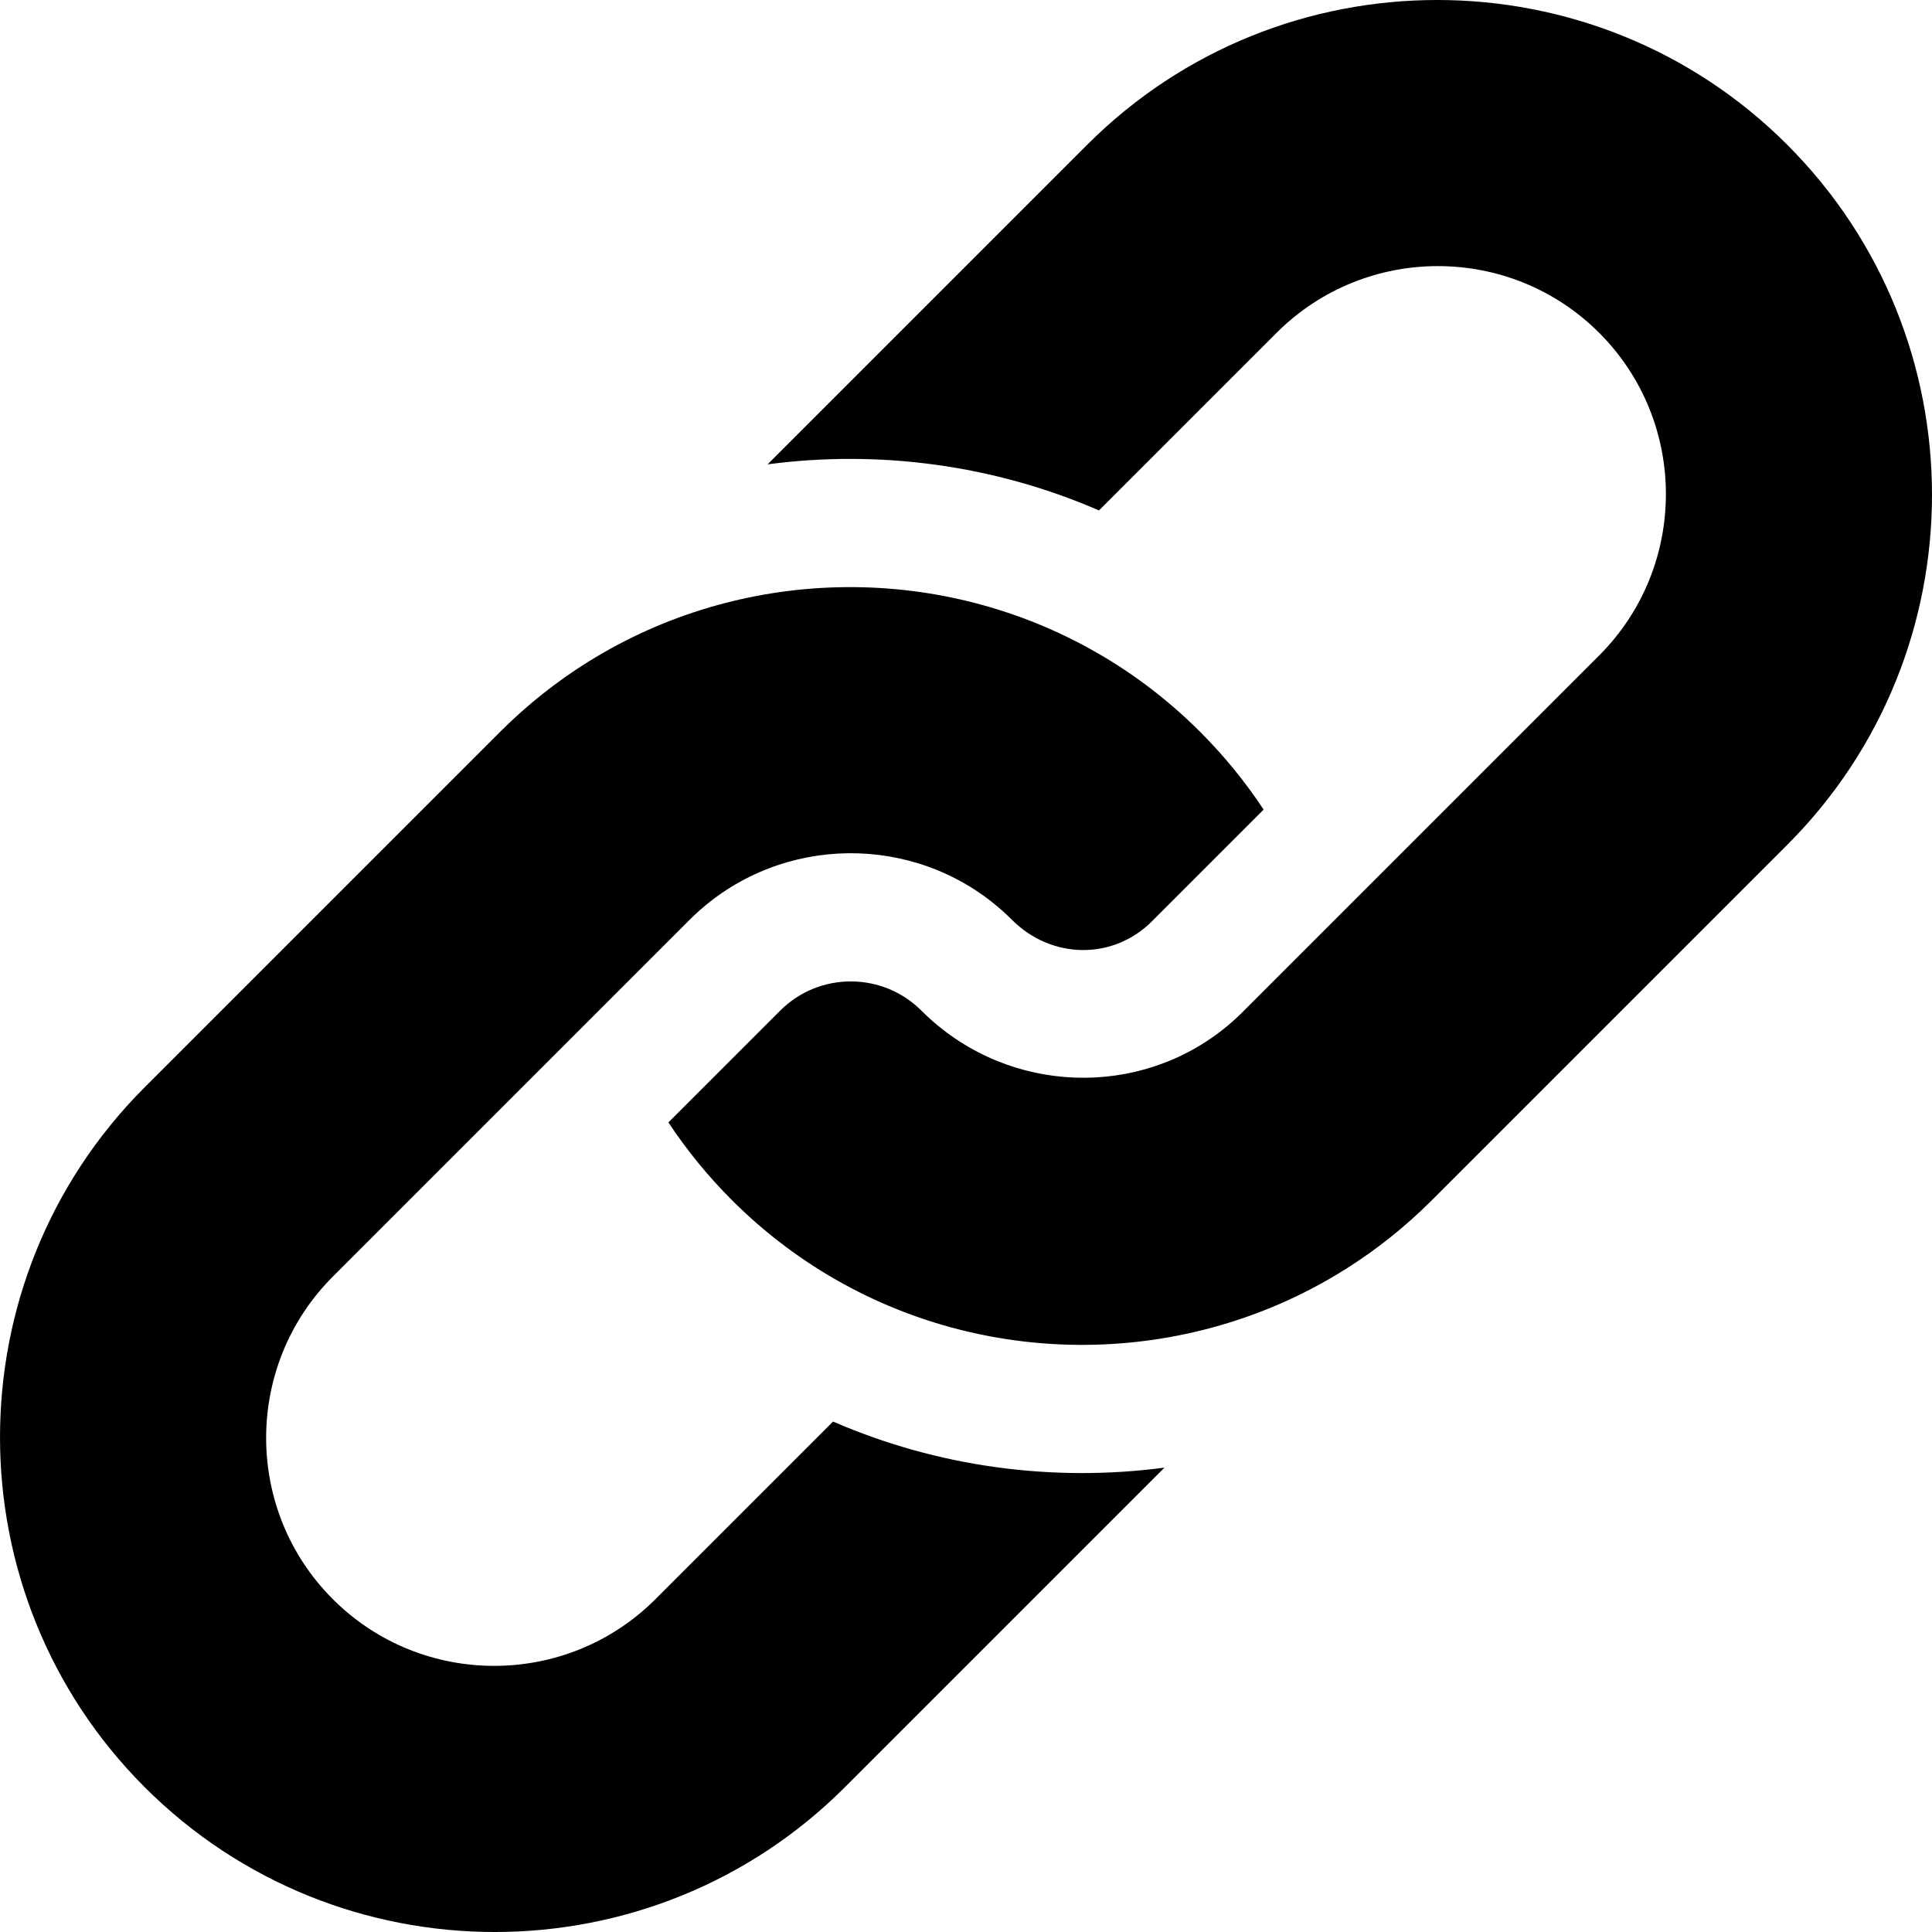<svg xmlns="http://www.w3.org/2000/svg" xmlns:xlink="http://www.w3.org/1999/xlink" x="0px" y="0px"
     viewBox="0 0 512 512" style="enable-background:new 0 0 512 512;" xml:space="preserve">
    <path d="m220.77 376.727-47.066 47.066c-23.57 23.57-61.922 23.578-85.504 0-23.566-23.57-23.559-61.922.012-85.492l94.504-94.504c21.84-21.84 56.379-23.453 80.078-4.816 1.875 1.473 3.684 3.078 5.414 4.809 10.496 10.492 26.77 10.664 37.047.383l29.617-29.617c-4.867-7.387-10.492-14.277-16.824-20.609-8.926-8.922-18.824-16.293-29.371-22.094-41.266-22.762-92.301-21.625-132.602 3.406-8.371 5.199-16.289 11.43-23.555 18.699l-94.152 94.152c-51.152 51.152-51.152 134.379-.008 185.527 51.156 51.152 134.379 51.152 185.535 0l84.699-84.699c-29.586 3.914-60.039-.148-87.824-12.211zm0 0"/>
    <path d="m473.637 38.359c-51.148-51.148-134.371-51.148-185.527.008l-84.691 84.691c29.586-3.918 60.039.145 87.824 12.211l47.07-47.07c23.57-23.57 61.914-23.57 85.484 0 23.578 23.578 23.578 61.922.008 85.492l-94.516 94.516c-21.598 21.598-55.875 23.09-79.547 4.543-1.938-1.504-3.789-3.148-5.566-4.926-10.32-10.32-27.105-10.312-37.426.008l-29.617 29.617c4.871 7.371 10.504 14.27 16.824 20.59 8.988 8.988 18.973 16.395 29.594 22.227 41.492 22.777 92.785 21.445 133.113-3.98 8.102-5.105 15.77-11.188 22.816-18.238l94.156-94.152c51.152-51.156 51.152-134.379 0-185.535zm0 0"/>
</svg>
